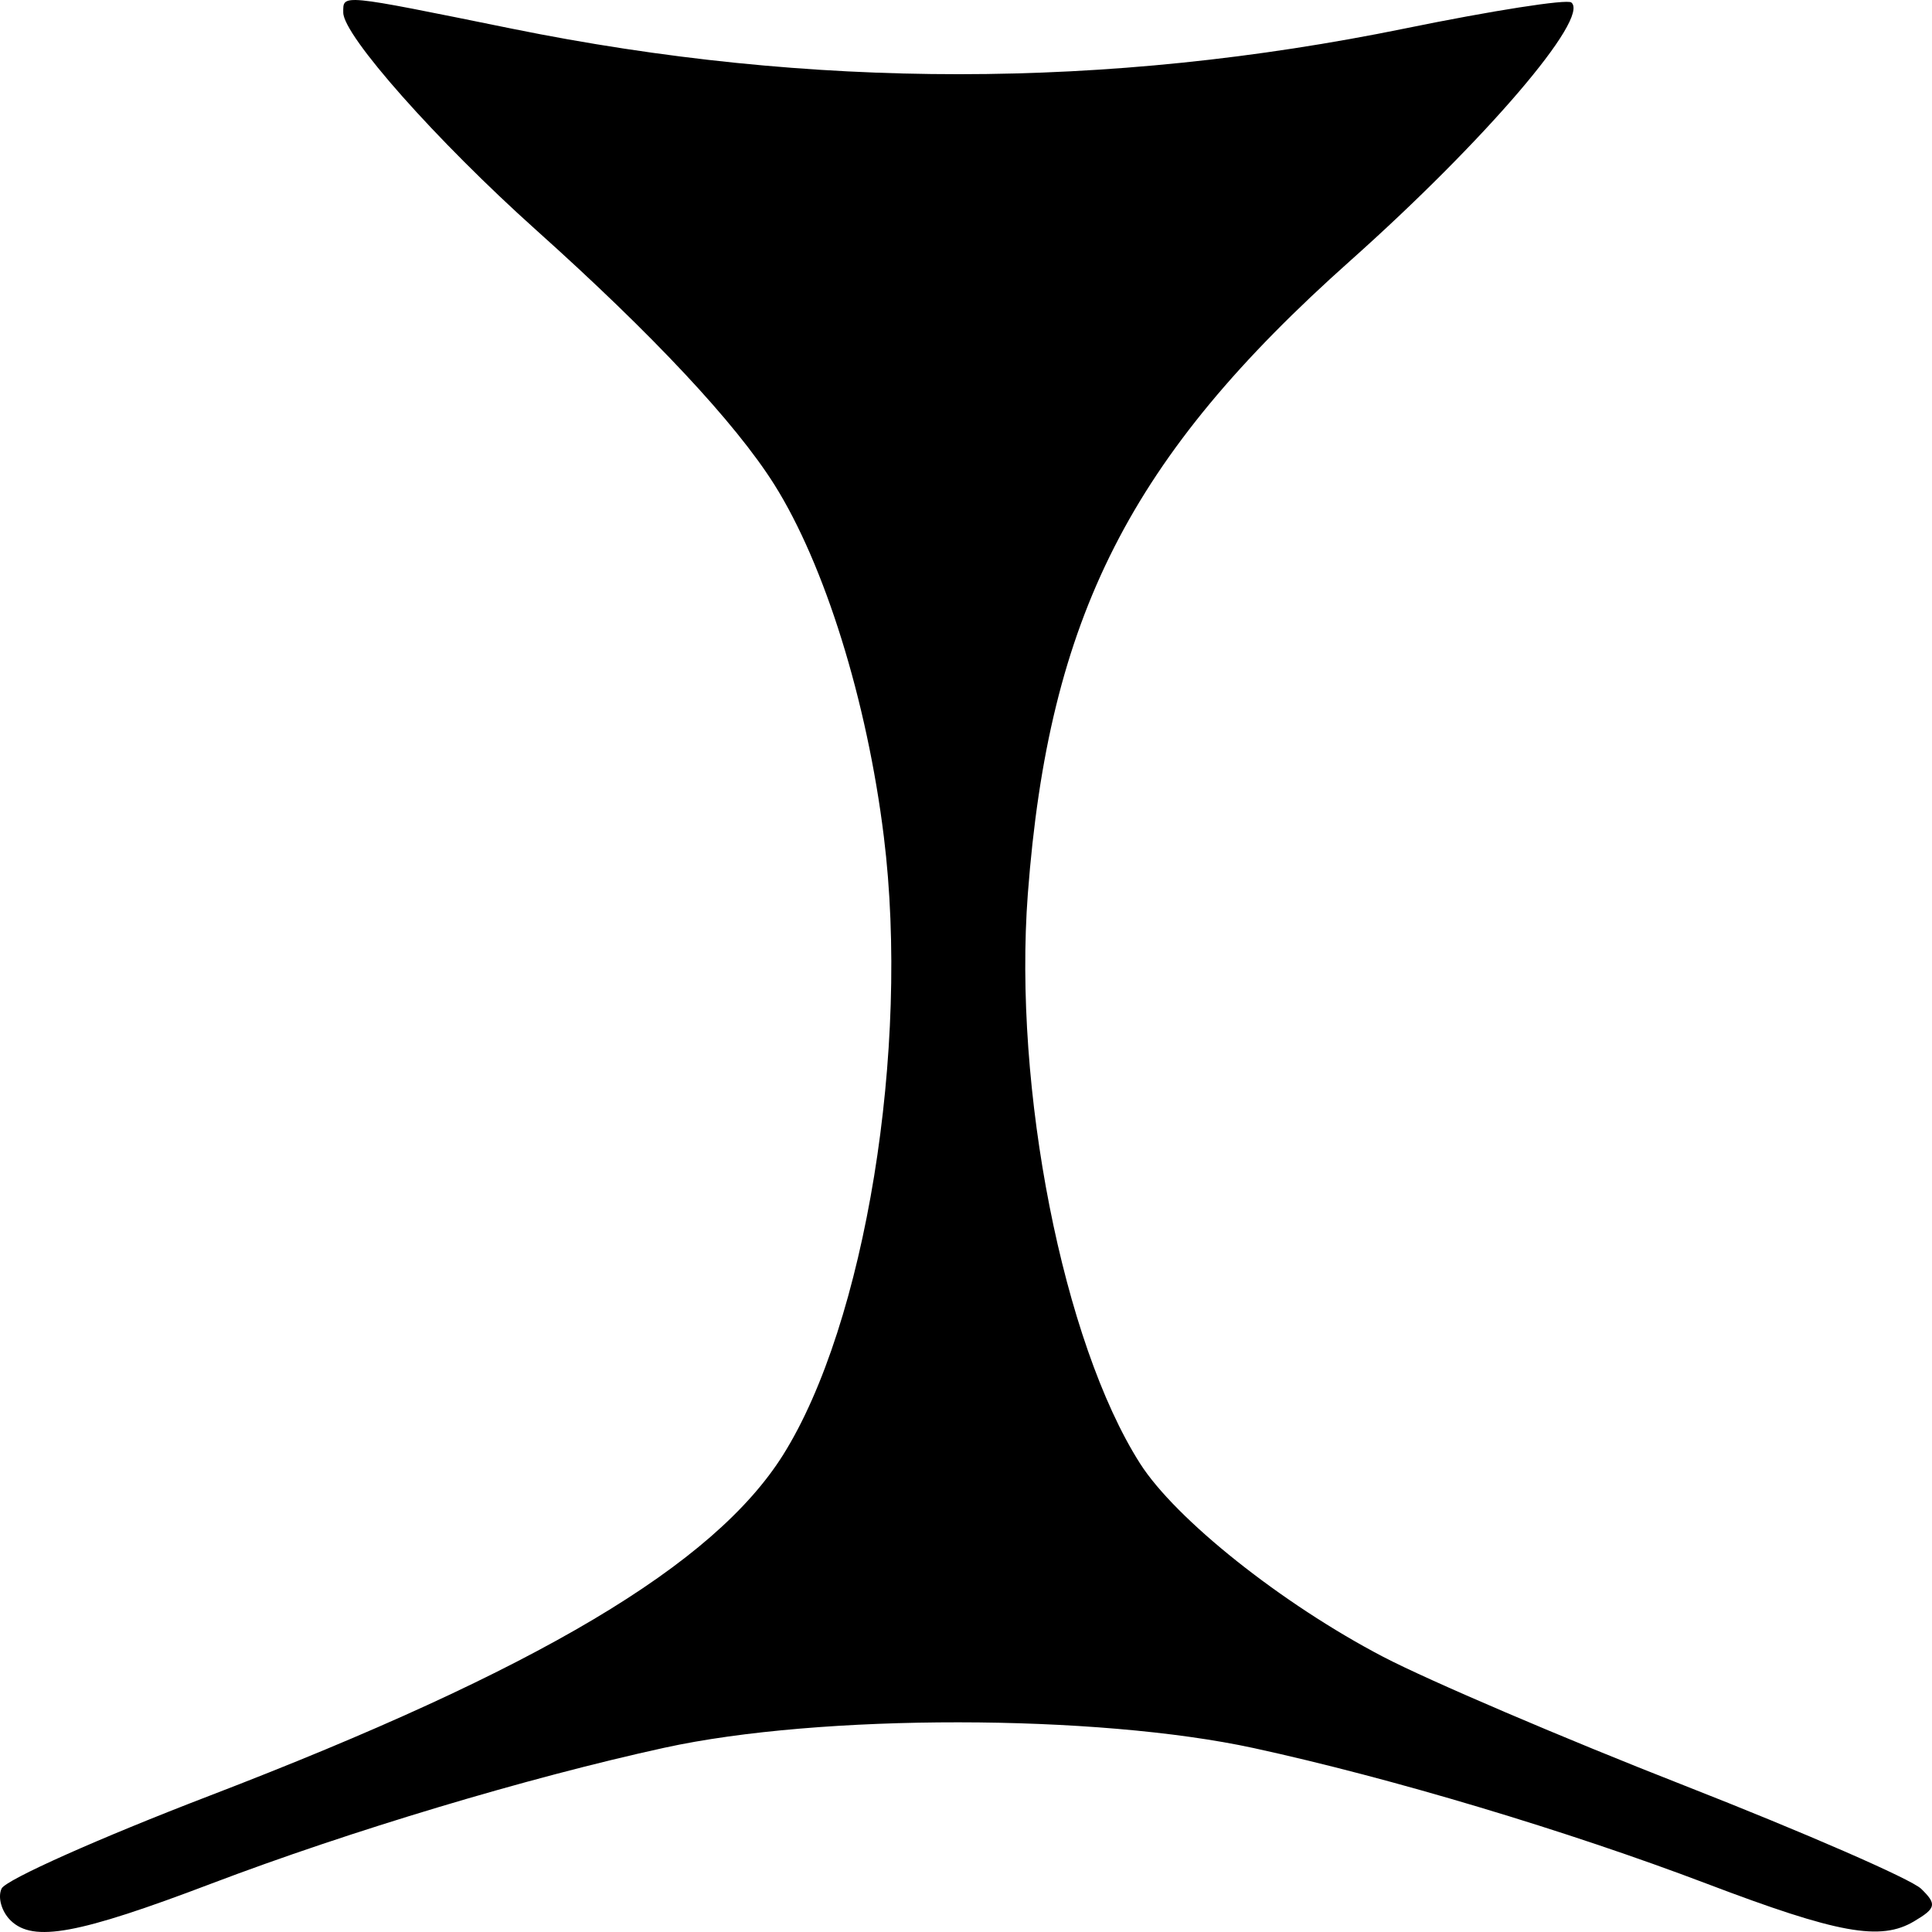 <svg width="36" height="36" viewBox="0 0 36 36" fill="none" xmlns="http://www.w3.org/2000/svg">
<path fill-rule="evenodd" clip-rule="evenodd" d="M6.396 0.234C6.396 0.662 8.14 2.628 9.99 4.286C12.168 6.238 13.699 7.875 14.425 9.024C15.366 10.517 16.156 13.052 16.469 15.589C16.958 19.543 16.122 24.67 14.593 27.108C13.303 29.163 10.021 31.113 3.894 33.465C1.847 34.251 0.108 35.027 0.03 35.19C-0.047 35.352 0.029 35.622 0.201 35.788C0.622 36.195 1.455 36.042 3.934 35.1C6.522 34.117 9.835 33.123 12.383 32.566C15.279 31.932 20.432 31.936 23.366 32.574C25.92 33.13 29.207 34.114 31.803 35.1C34.248 36.029 35.042 36.173 35.666 35.801C36.078 35.557 36.094 35.482 35.797 35.194C35.61 35.014 33.624 34.148 31.384 33.27C29.143 32.393 26.618 31.313 25.773 30.872C23.887 29.887 21.902 28.308 21.24 27.265C19.808 25.011 18.878 20.287 19.152 16.658C19.543 11.493 21.06 8.513 25.155 4.863C27.675 2.617 29.633 0.33 29.279 0.046C29.198 -0.02 27.804 0.198 26.182 0.53C20.629 1.665 15.119 1.667 9.542 0.535C6.311 -0.121 6.396 -0.113 6.396 0.234Z" fill="black"/>
</svg>
